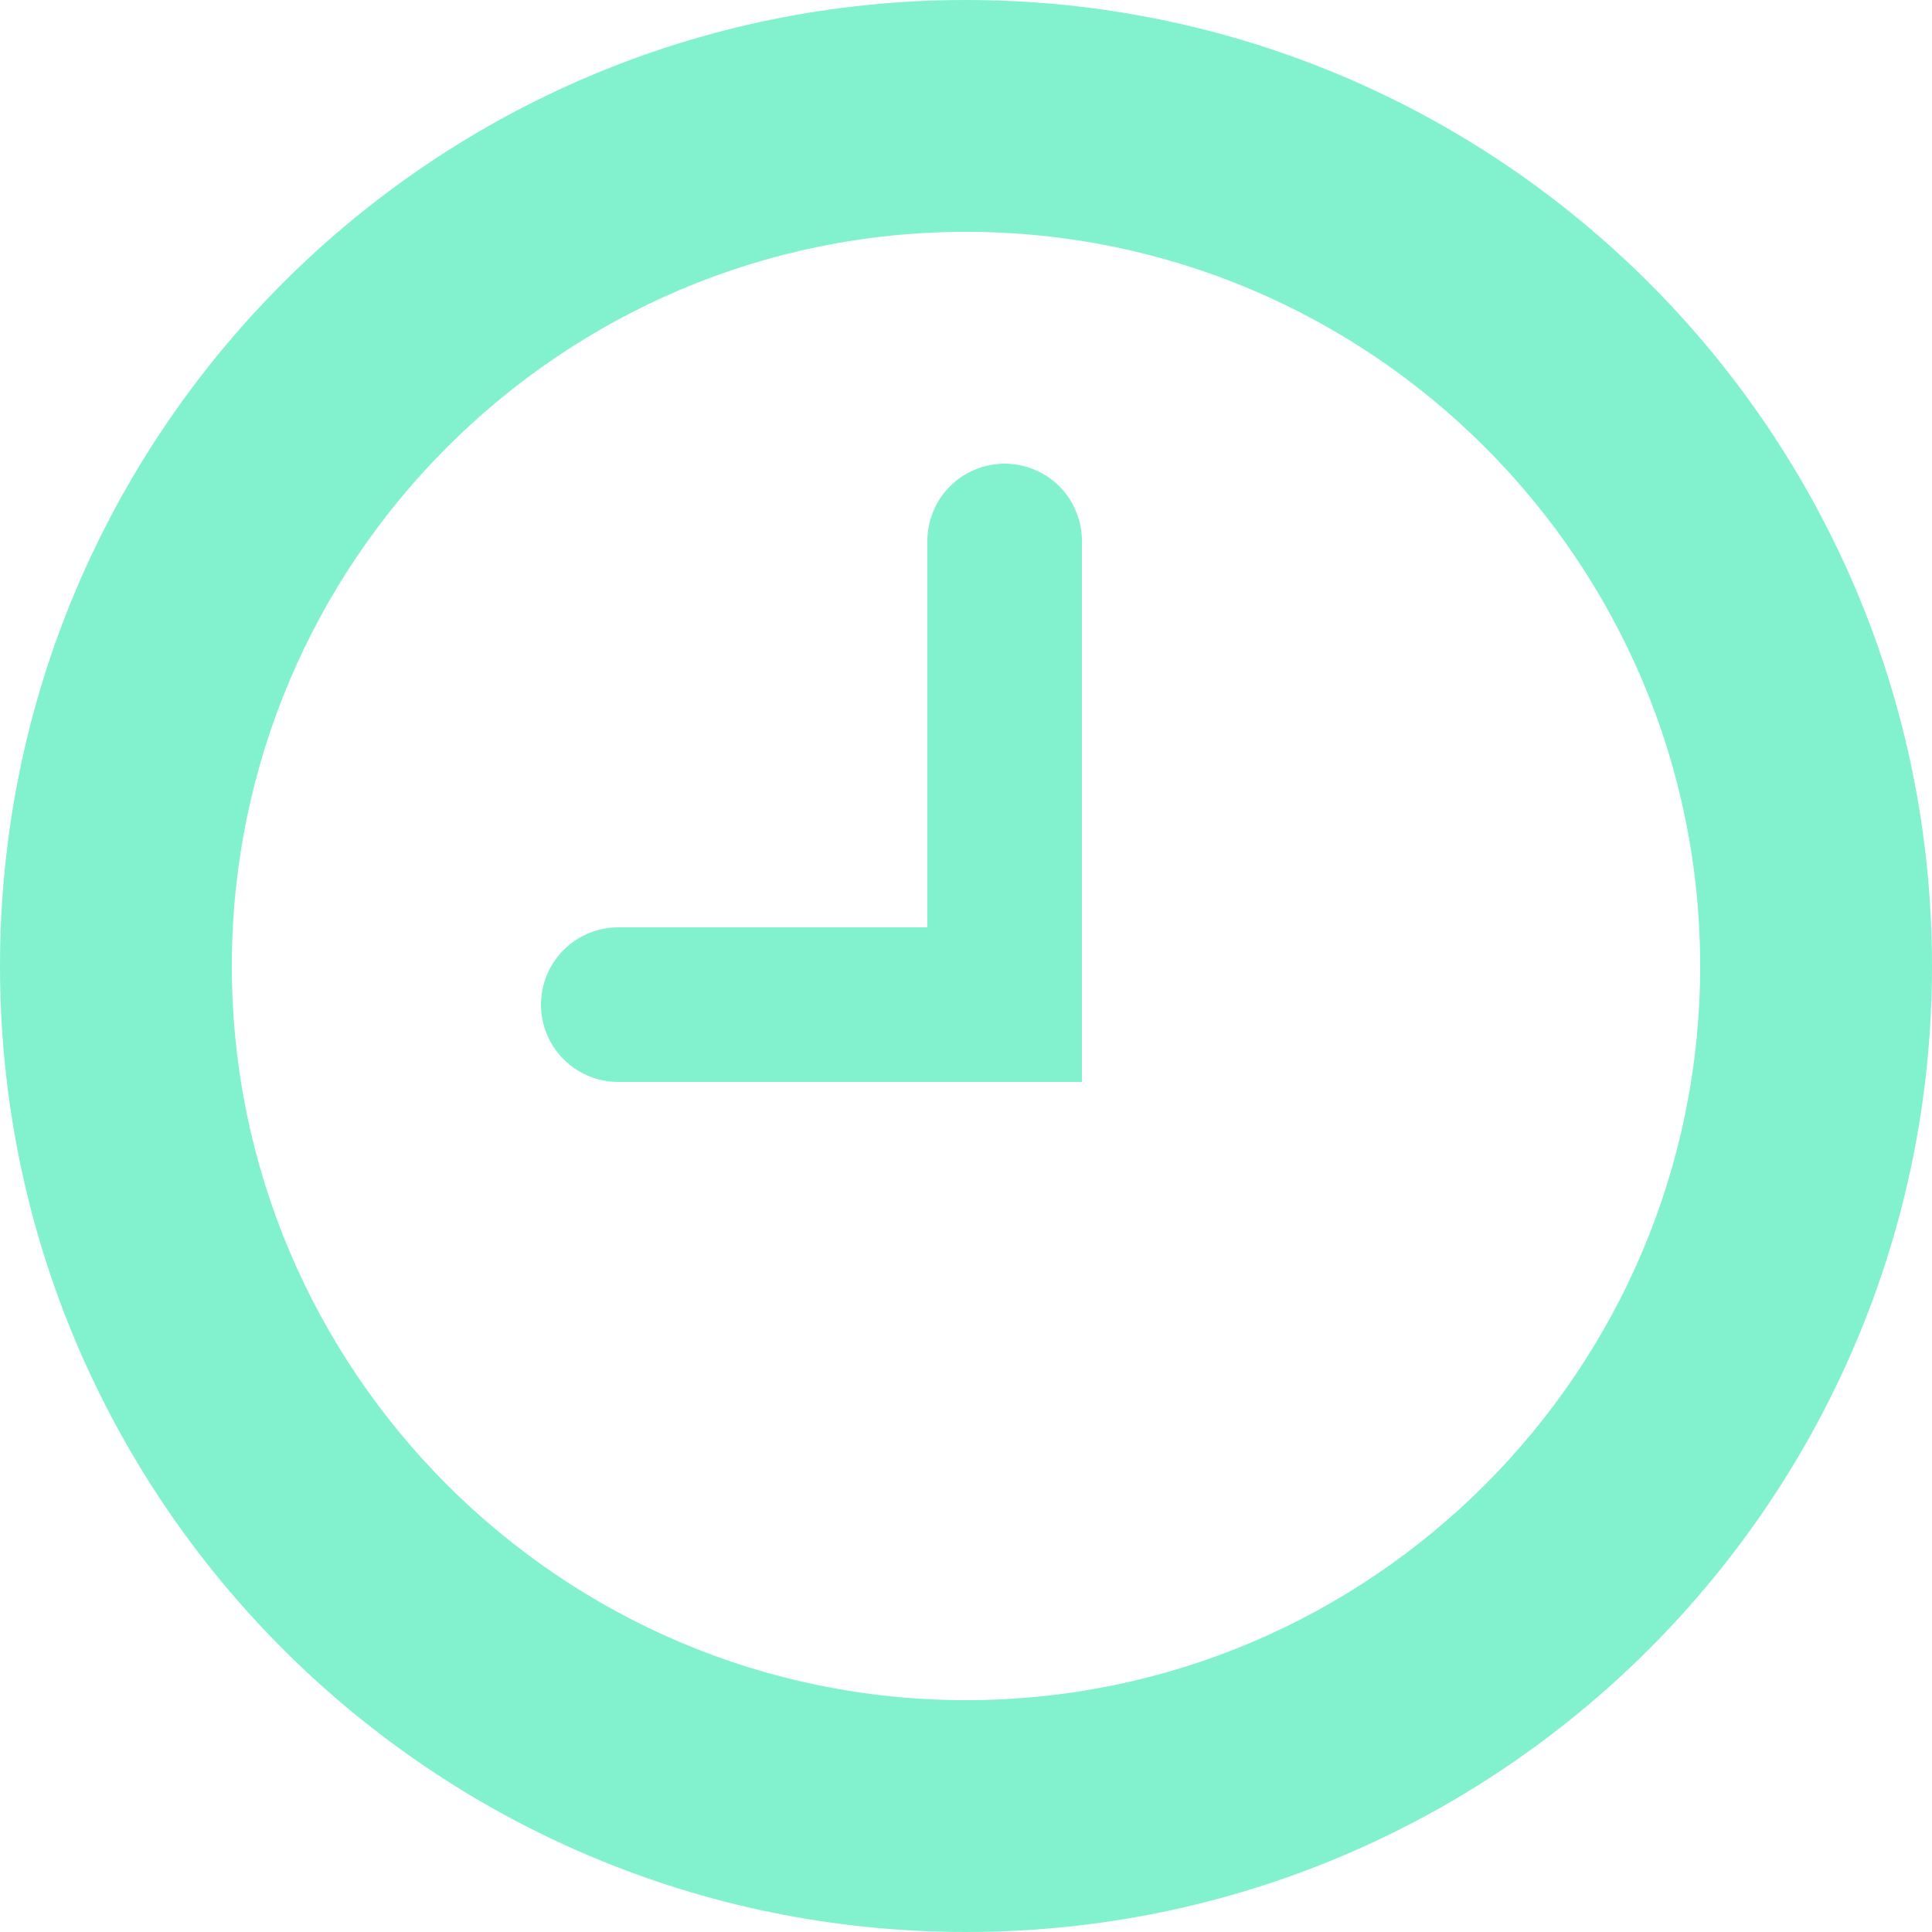 <?xml version="1.0" encoding="utf-8"?>
<!-- Generator: Adobe Illustrator 17.0.0, SVG Export Plug-In . SVG Version: 6.00 Build 0)  -->
<!DOCTYPE svg PUBLIC "-//W3C//DTD SVG 1.1//EN" "http://www.w3.org/Graphics/SVG/1.1/DTD/svg11.dtd">
<svg version="1.1" id="Layer_1" xmlns="http://www.w3.org/2000/svg" xmlns:xlink="http://www.w3.org/1999/xlink" x="0px" y="0px"
	 width="25px" height="25px" viewBox="0 0 25 25" enable-background="new 0 0 25 25" xml:space="preserve">
<g>
	<g>
		<path fill="rgb(130, 242, 206)" d="M12.5,3c5.238,0,9.5,4.262,9.5,9.5S17.738,22,12.5,22S3,17.738,3,12.5S7.262,3,12.5,3 M12.5,0
			C5.596,0,0,5.596,0,12.5S5.596,25,12.5,25S25,19.404,25,12.5S19.404,0,12.5,0L12.5,0z"/>
	</g>
	<polyline fill="none" stroke="rgb(130, 242, 206)" stroke-width="2" stroke-linecap="round" stroke-miterlimit="10" points="8,13 13,13 13,7 	
		"/>
</g>
</svg>
